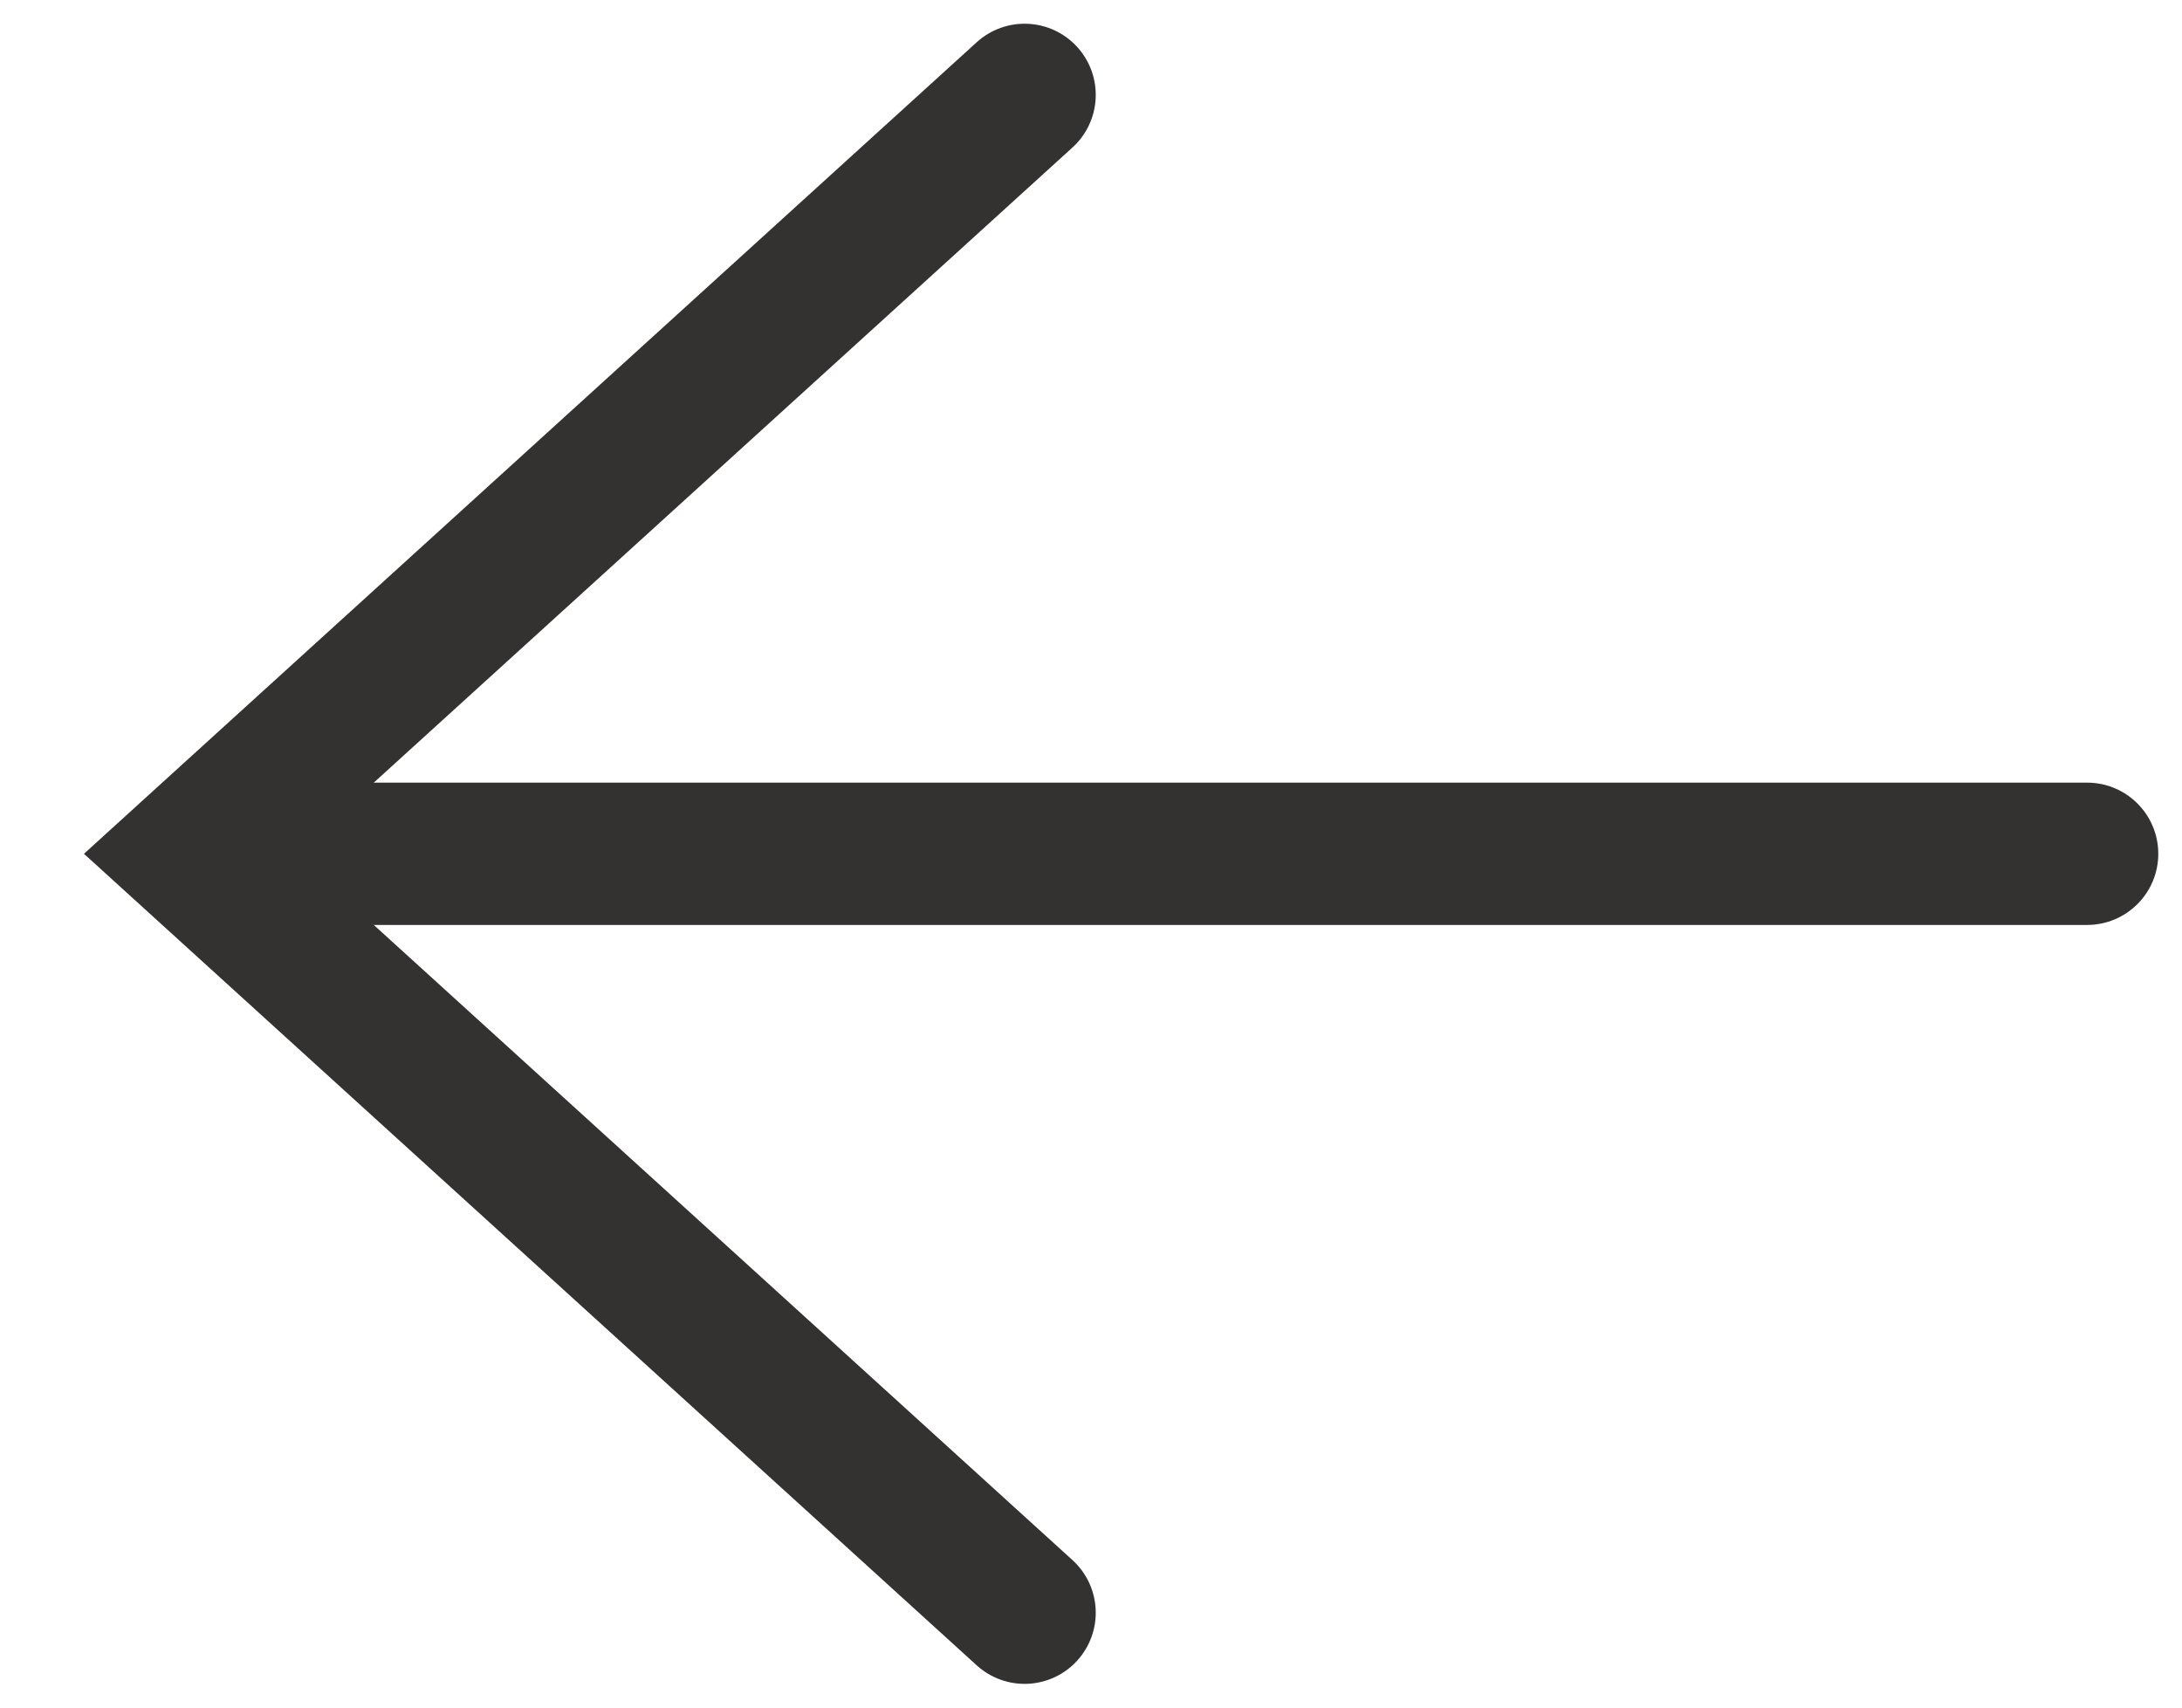 <svg width="23" height="18" viewBox="0 0 23 18" fill="none" xmlns="http://www.w3.org/2000/svg">
<path d="M10.8 1L2 9L10.8 17" stroke="#343131" stroke-width="1.5" stroke-linecap="round"/>
<path d="M22 9.75C22.414 9.75 22.75 9.414 22.75 9C22.75 8.586 22.414 8.25 22 8.25V9.75ZM2 9V9.75H22V9V8.25H2V9Z" fill="#343131"/>
</svg>
